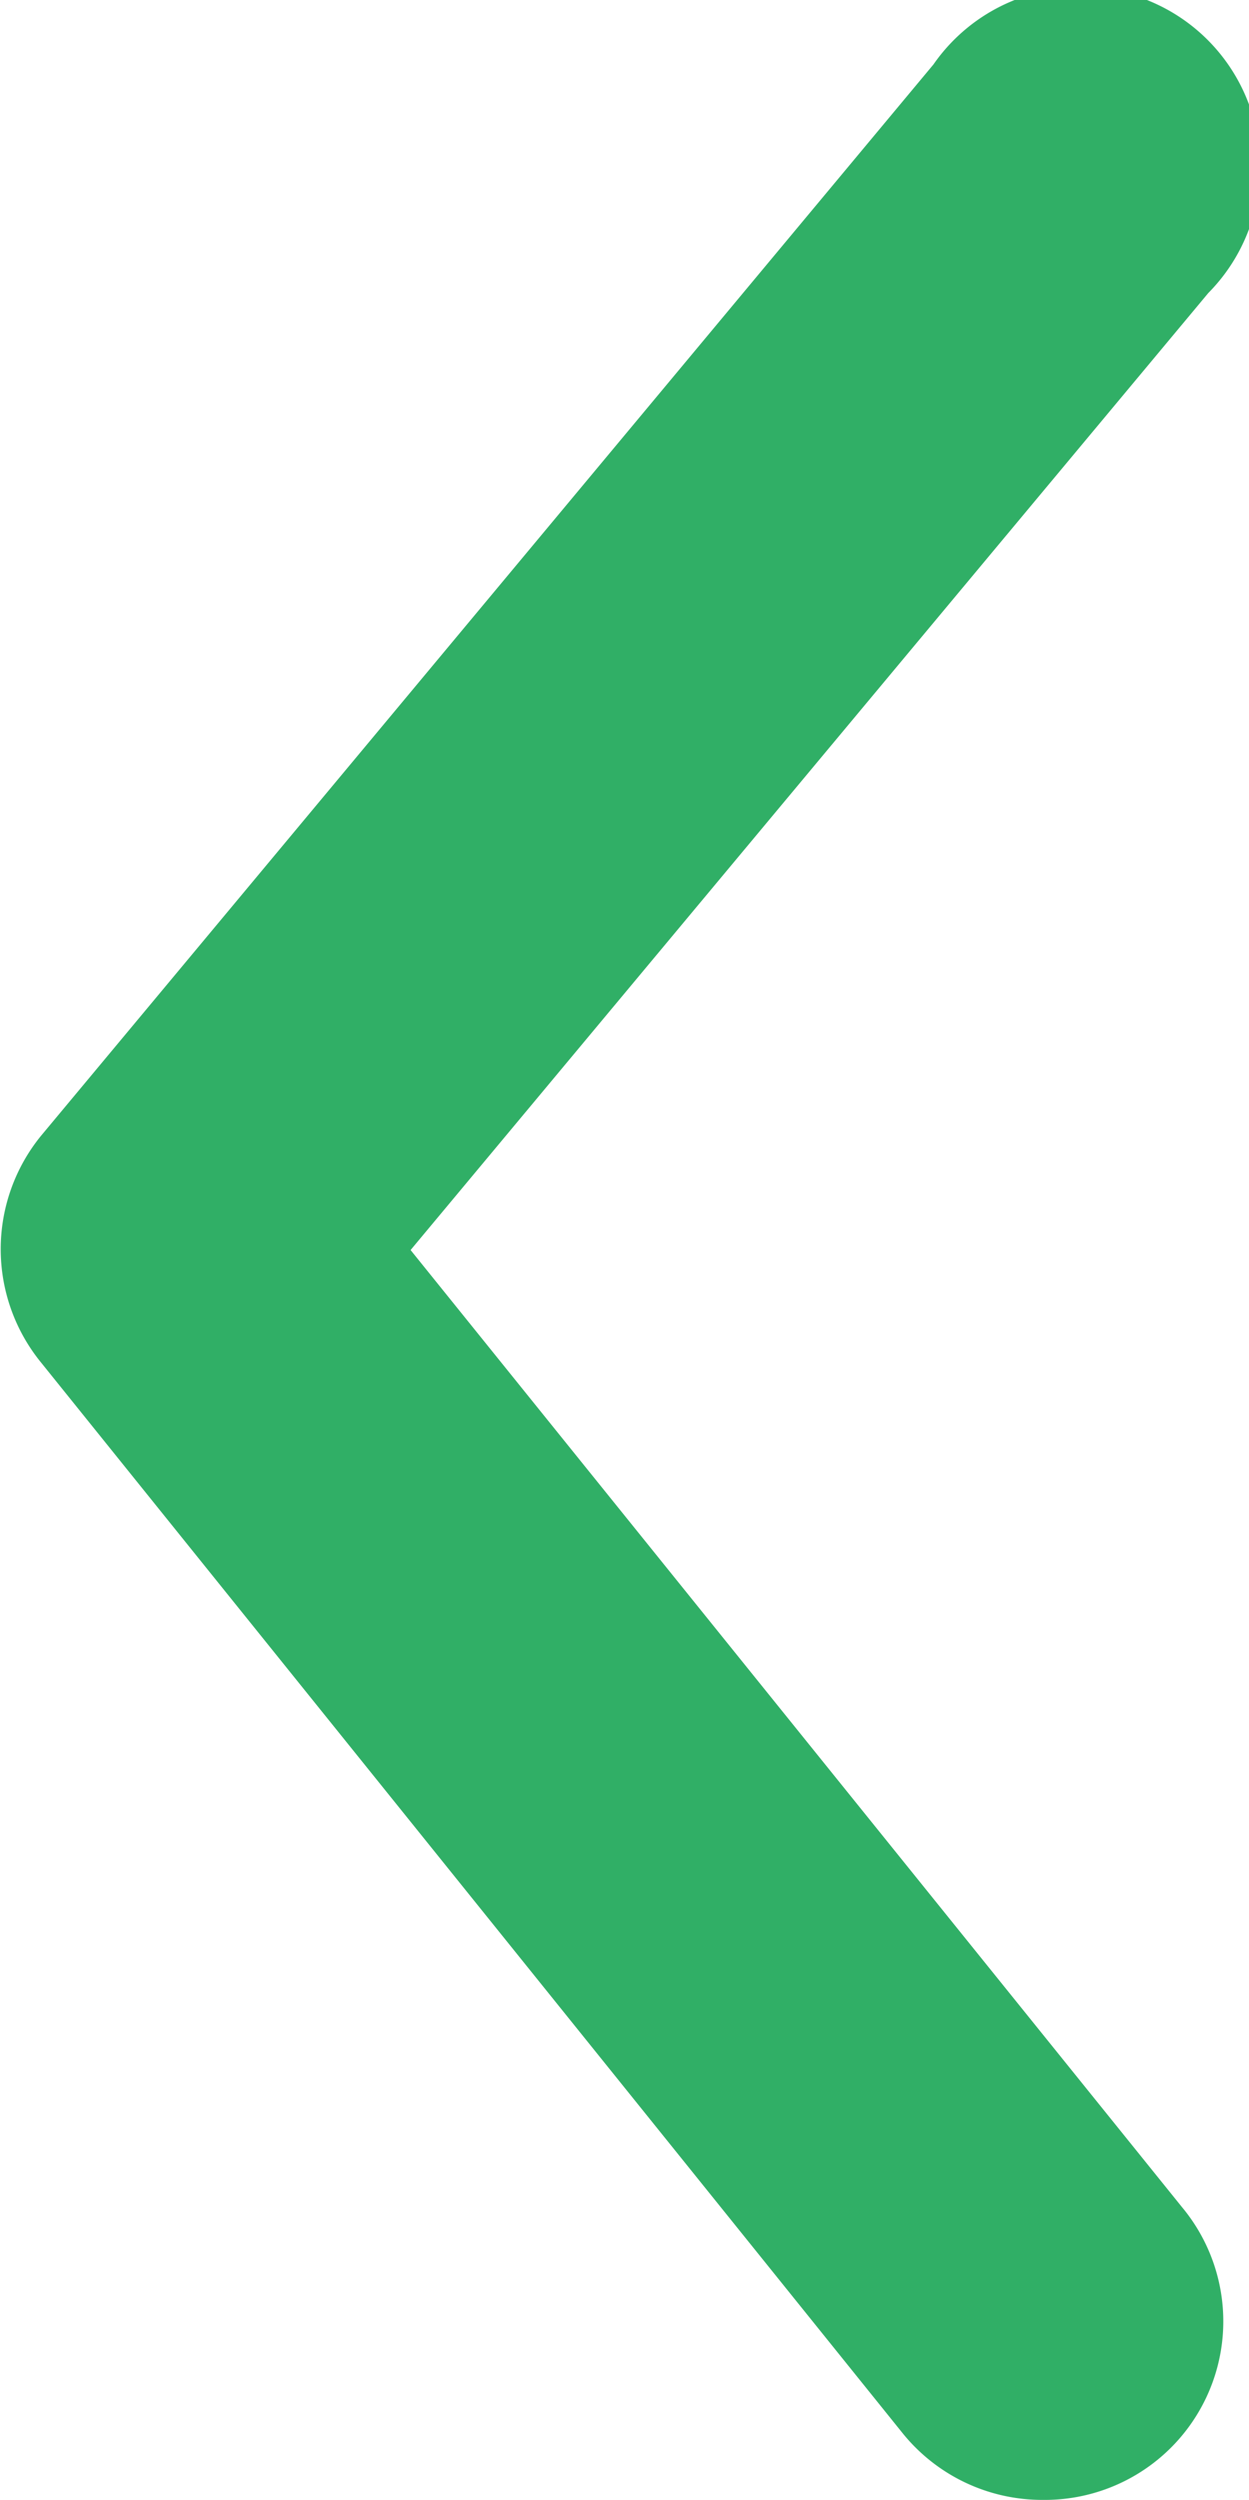 <svg xmlns="http://www.w3.org/2000/svg" width="6.963" height="13.931" viewBox="0 0 6.963 13.931">
  <path id="arrow-ios-back-fill" d="M17.8,21.429a1,1,0,0,1-.776-.368l-4.806-5.97a1,1,0,0,1,0-1.264l4.975-5.97a1,1,0,1,1,1.532,1.274l-4.447,5.333,4.3,5.333a.995.995,0,0,1-.776,1.632Z" transform="translate(-11.989 -7.498)" fill="#30af66"/>
</svg>
